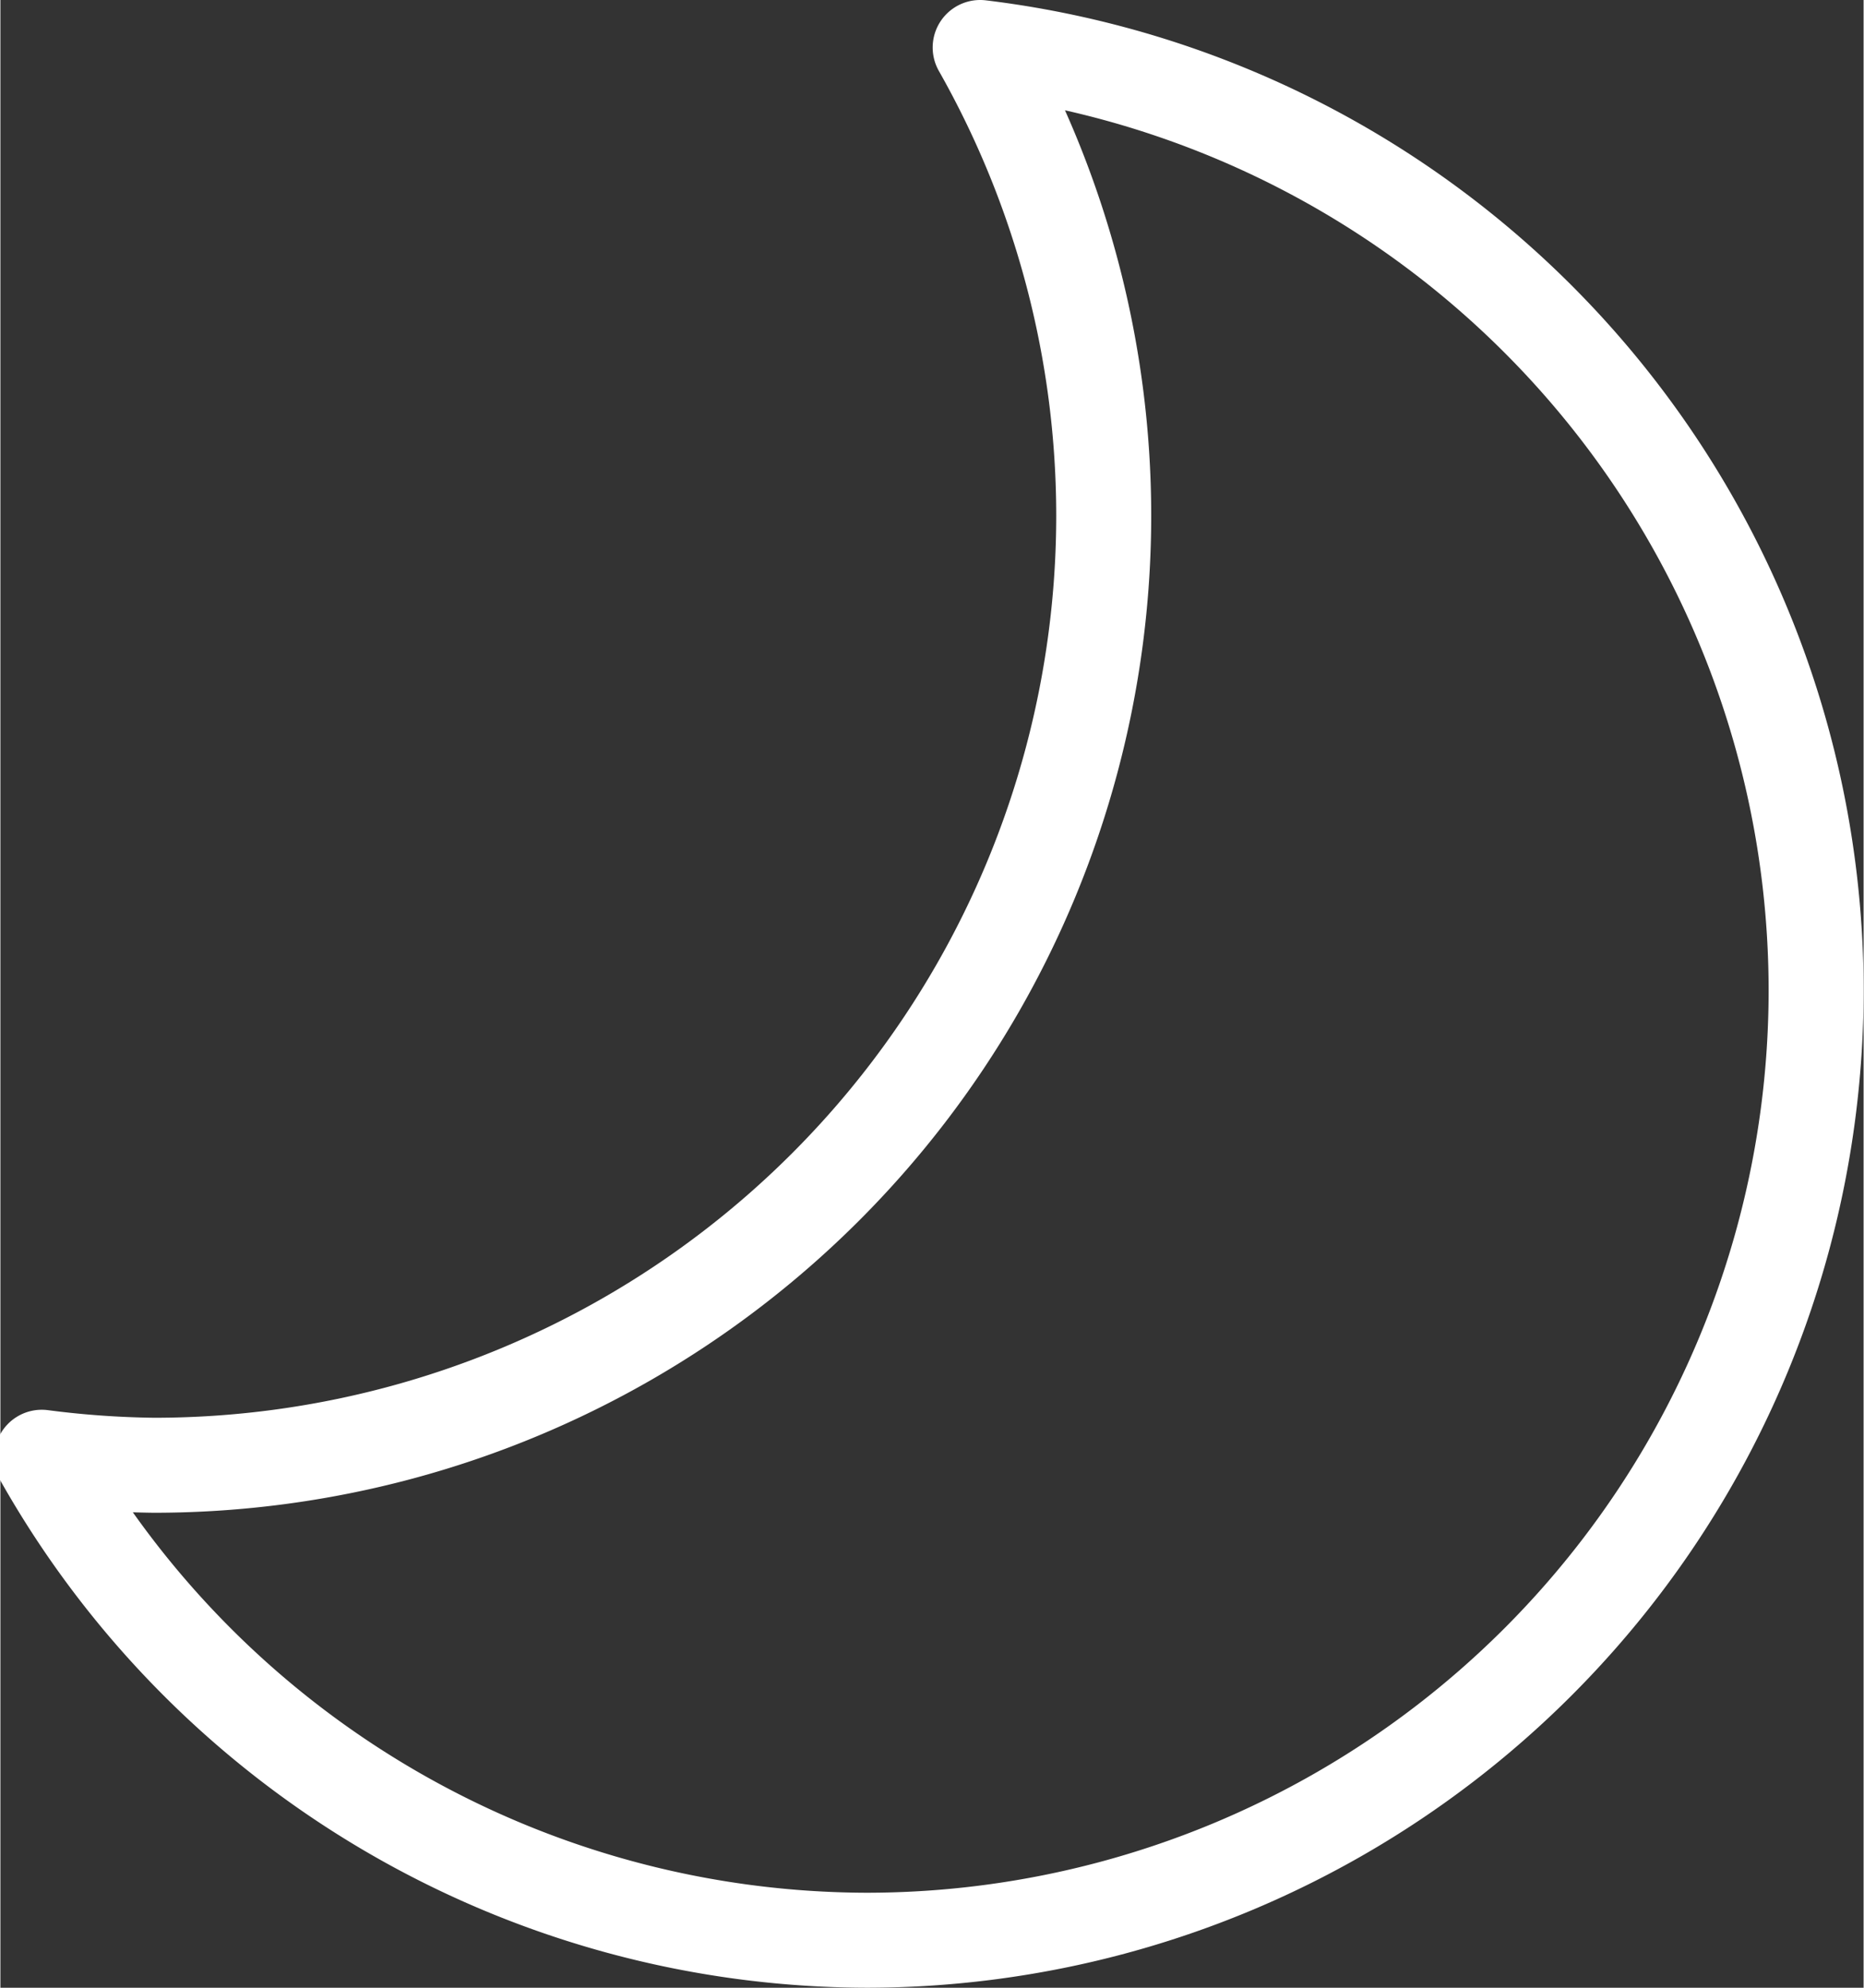 <?xml version="1.0" encoding="UTF-8" standalone="no"?>
<!-- Created with Inkscape (http://www.inkscape.org/) -->

<svg
   width="0.981in"
   height="1.046in"
   viewBox="0 0 24.912 26.574"
   version="1.1"
   id="svg135"
   inkscape:version="1.3.2 (091e20ef0f, 2023-11-25)"
   sodipodi:docname="dark-mode.svg"
   xmlns:inkscape="http://www.inkscape.org/namespaces/inkscape"
   xmlns:sodipodi="http://sodipodi.sourceforge.net/DTD/sodipodi-0.dtd"
   xmlns="http://www.w3.org/2000/svg"
   xmlns:svg="http://www.w3.org/2000/svg">
  <rect x="0" y="0" width="24.912" height="26.574" fill="#333333" stroke="none"/>
  <sodipodi:namedview
     id="namedview137"
     pagecolor="#505050"
     bordercolor="#eeeeee"
     borderopacity="1"
     inkscape:showpageshadow="0"
     inkscape:pageopacity="0"
     inkscape:pagecheckerboard="0"
     inkscape:deskcolor="#505050"
     inkscape:document-units="in"
     showgrid="false"
     inkscape:zoom="3.0693247"
     inkscape:cx="-10.099942"
     inkscape:cy="80.147923"
     inkscape:window-width="1707"
     inkscape:window-height="987"
     inkscape:window-x="0"
     inkscape:window-y="0"
     inkscape:window-maximized="1"
     inkscape:current-layer="layer1" />
  <defs
     id="defs132">
    <inkscape:path-effect
       effect="copy_rotate"
       starting_point="312.317,63.5"
       origin="63.5,63.5"
       id="path-effect1124"
       is_visible="true"
       lpeversion="1.2"
       lpesatellites=""
       method="normal"
       num_copies="9"
       starting_angle="0"
       rotation_angle="40"
       gap="0"
       copies_to_360="true"
       mirror_copies="false"
       split_items="false"
       link_styles="false" />
    <inkscape:path-effect
       effect="tiling"
       id="path-effect1122"
       is_visible="true"
       lpeversion="1"
       unit="px"
       seed="1;1"
       lpesatellites=""
       num_rows="1"
       num_cols="3"
       gapx="0"
       gapy="0"
       offset="0"
       offset_type="false"
       scale="0"
       rotate="0"
       mirrorrowsx="false"
       mirrorrowsy="false"
       mirrorcolsx="false"
       mirrorcolsy="false"
       mirrortrans="false"
       shrink_interp="false"
       split_items="false"
       link_styles="false"
       interpolate_scalex="false"
       interpolate_scaley="true"
       interpolate_rotatex="false"
       interpolate_rotatey="true"
       random_scale="false"
       random_rotate="false"
       random_gap_y="false"
       random_gap_x="false"
       transformorigin="" />
  </defs>
  <g
     inkscape:label="Layer 1"
     inkscape:groupmode="layer"
     id="layer1"
     transform="translate(-14.879,0.226)">
    <path
       id="path1"
       style="fill:none;stroke:#ffffff;stroke-width:1.27;stroke-linejoin:round;stroke-opacity:1"
       d="M 27.979,0.409 A 12.7,12.7 0 0 1 29.631,6.663 12.7,12.7 0 0 1 16.931,19.363 12.7,12.7 0 0 1 15.432,19.256 12.7,12.7 0 0 0 26.456,25.713 12.7,12.7 0 0 0 39.156,13.013 12.7,12.7 0 0 0 27.979,0.409 Z" />
  </g>
</svg>
